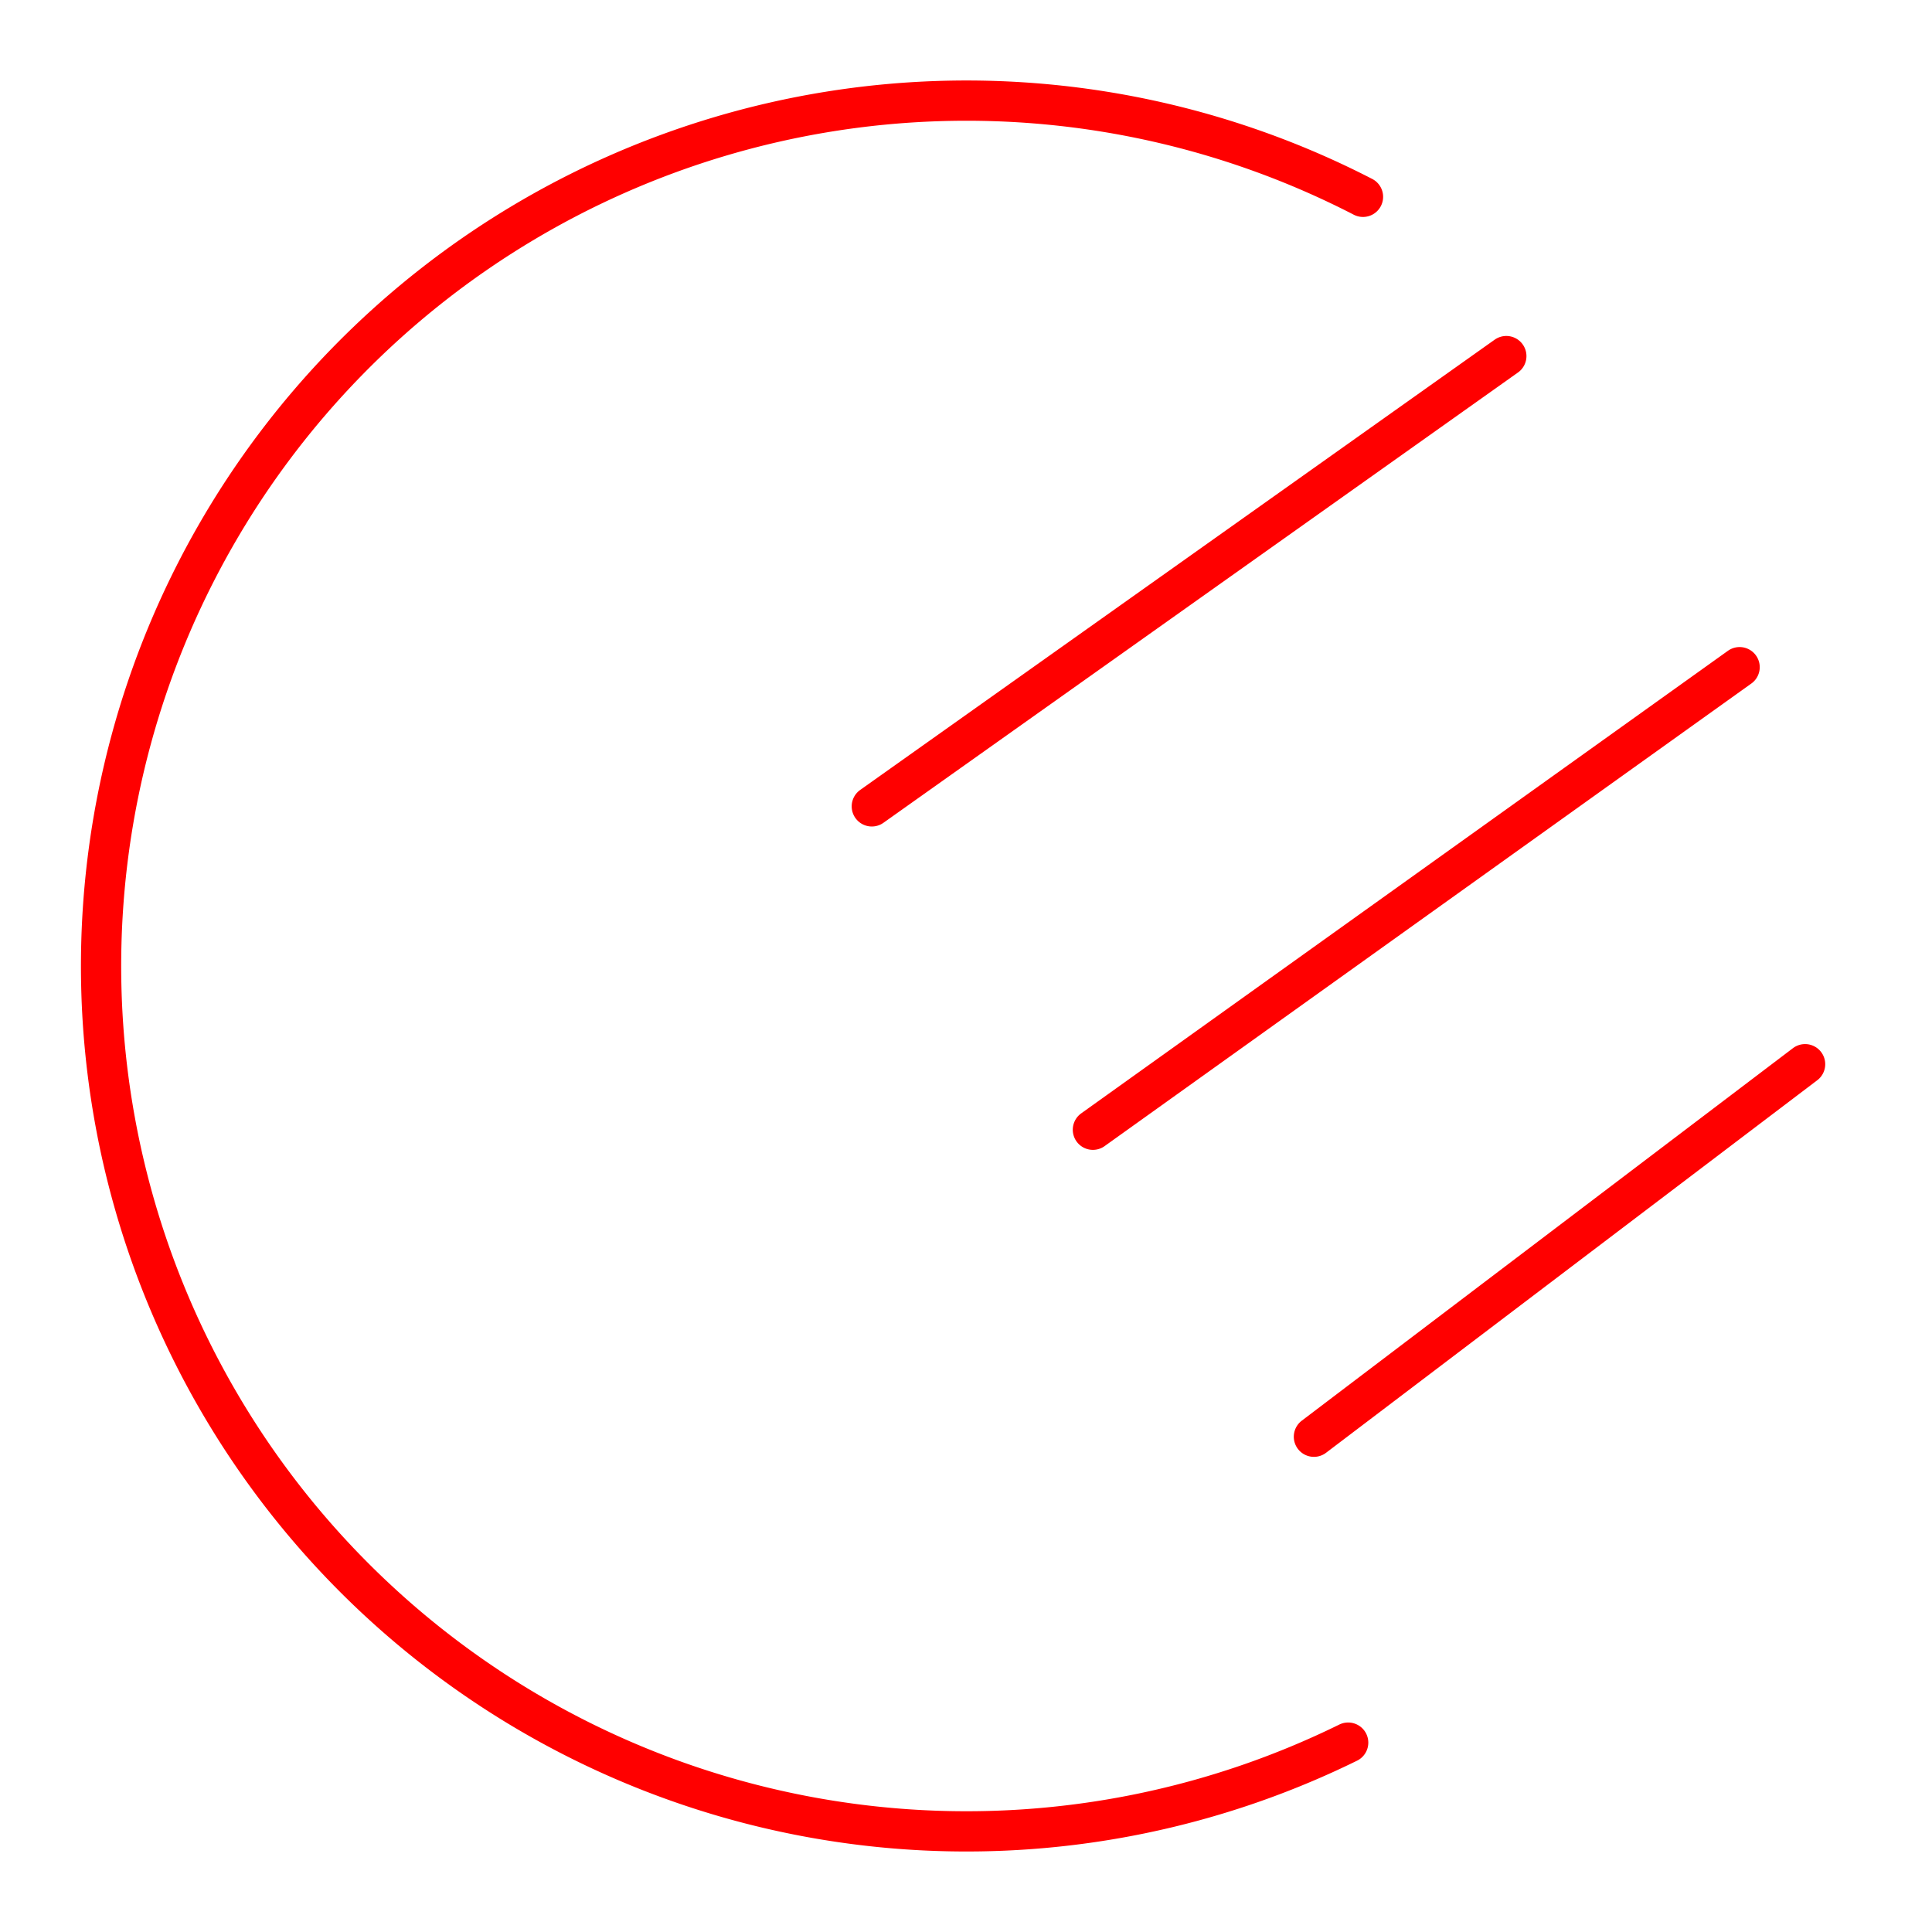 <svg xmlns="http://www.w3.org/2000/svg" viewBox="0 0 48 48"><defs><style>.a{fill:none;stroke:#FF0000;stroke-linecap:round;stroke-linejoin:round;}</style></defs><path class="a" d="M33.495,43.295A21.5,21.5,0,1,1,33.863,4.89m3.561,3.957L21.66,20.034m21.56-3.458L27.153,28.068M44.847,26.44,32.644,35.695"/></svg>